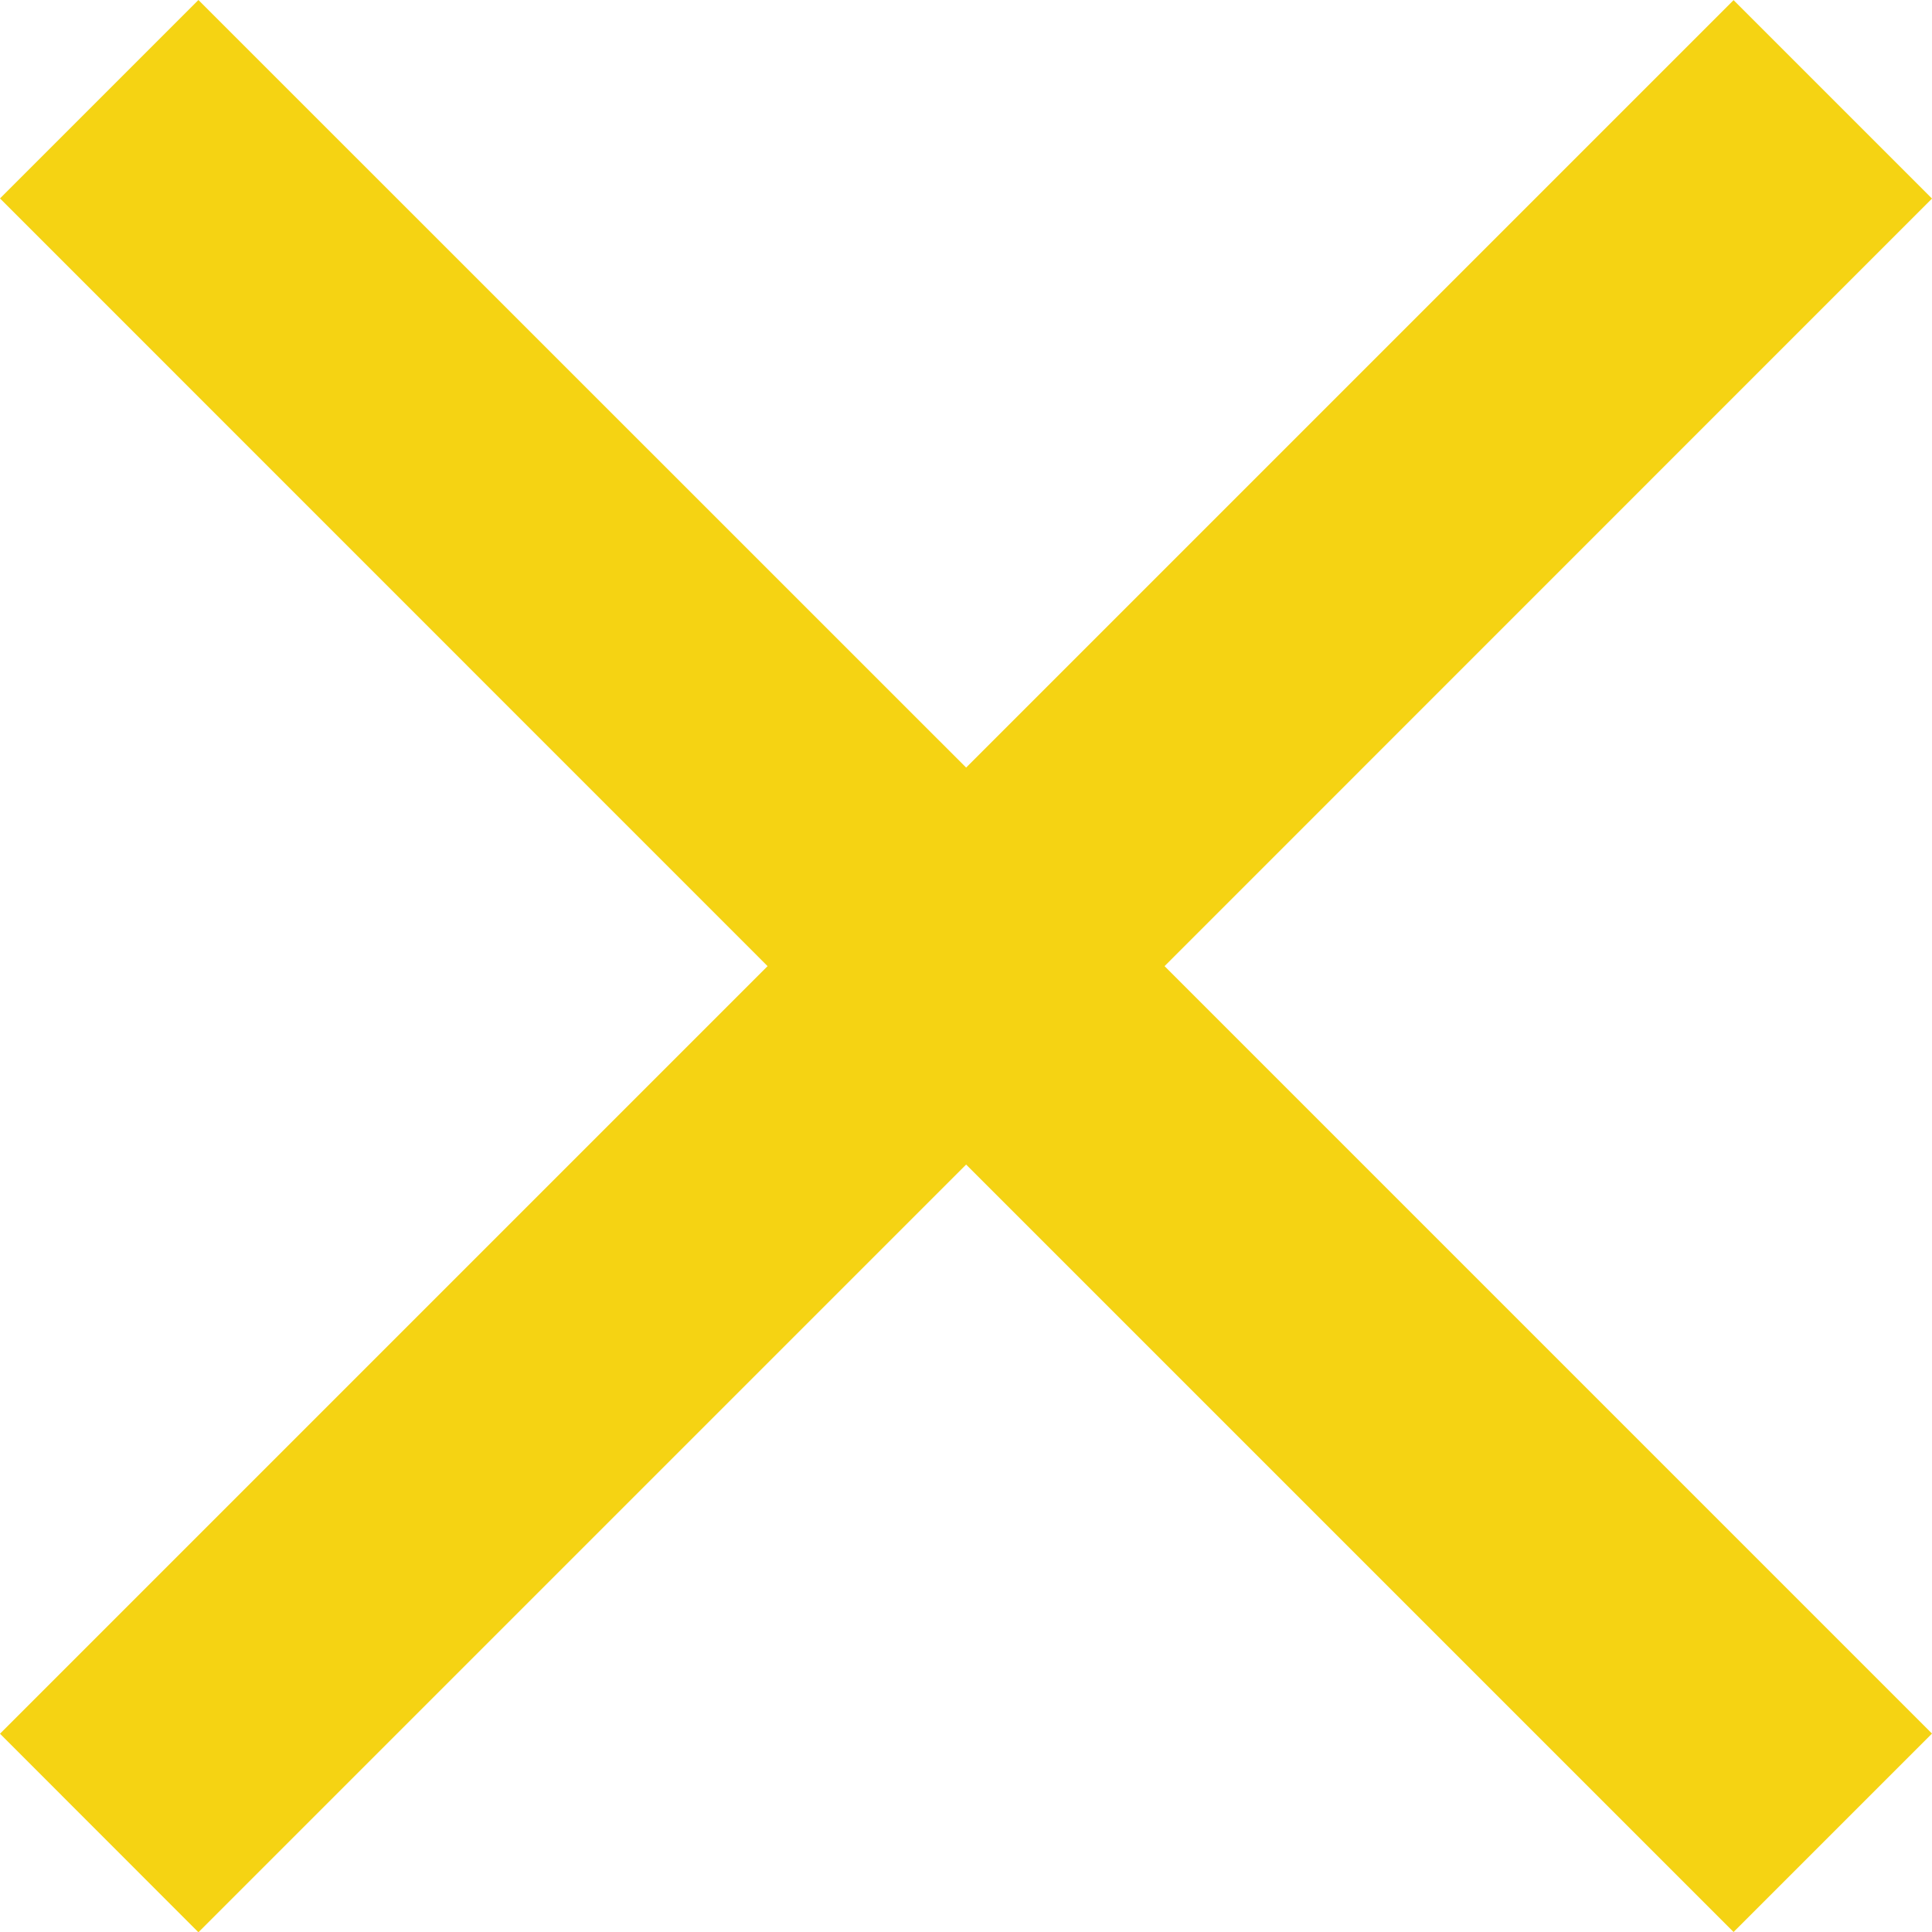 <?xml version="1.0" encoding="utf-8"?>
<!-- Generator: Adobe Illustrator 15.0.0, SVG Export Plug-In . SVG Version: 6.00 Build 0)  -->
<!DOCTYPE svg PUBLIC "-//W3C//DTD SVG 1.1//EN" "http://www.w3.org/Graphics/SVG/1.1/DTD/svg11.dtd">
<svg version="1.1" id="Layer_1" xmlns="http://www.w3.org/2000/svg" xmlns:xlink="http://www.w3.org/1999/xlink" x="0px" y="0px"
	 width="14.196px" height="14.198px" viewBox="0 0 14.196 14.198" enable-background="new 0 0 14.196 14.198" xml:space="preserve">
<polygon fill="#F5D313" points="14.196,1.459 12.738,0.001 7.099,5.64 1.458,0 0,1.458 5.64,7.099 0,12.739 1.458,14.198 
	7.099,8.557 12.738,14.196 14.196,12.738 8.557,7.099 "/>
</svg>
